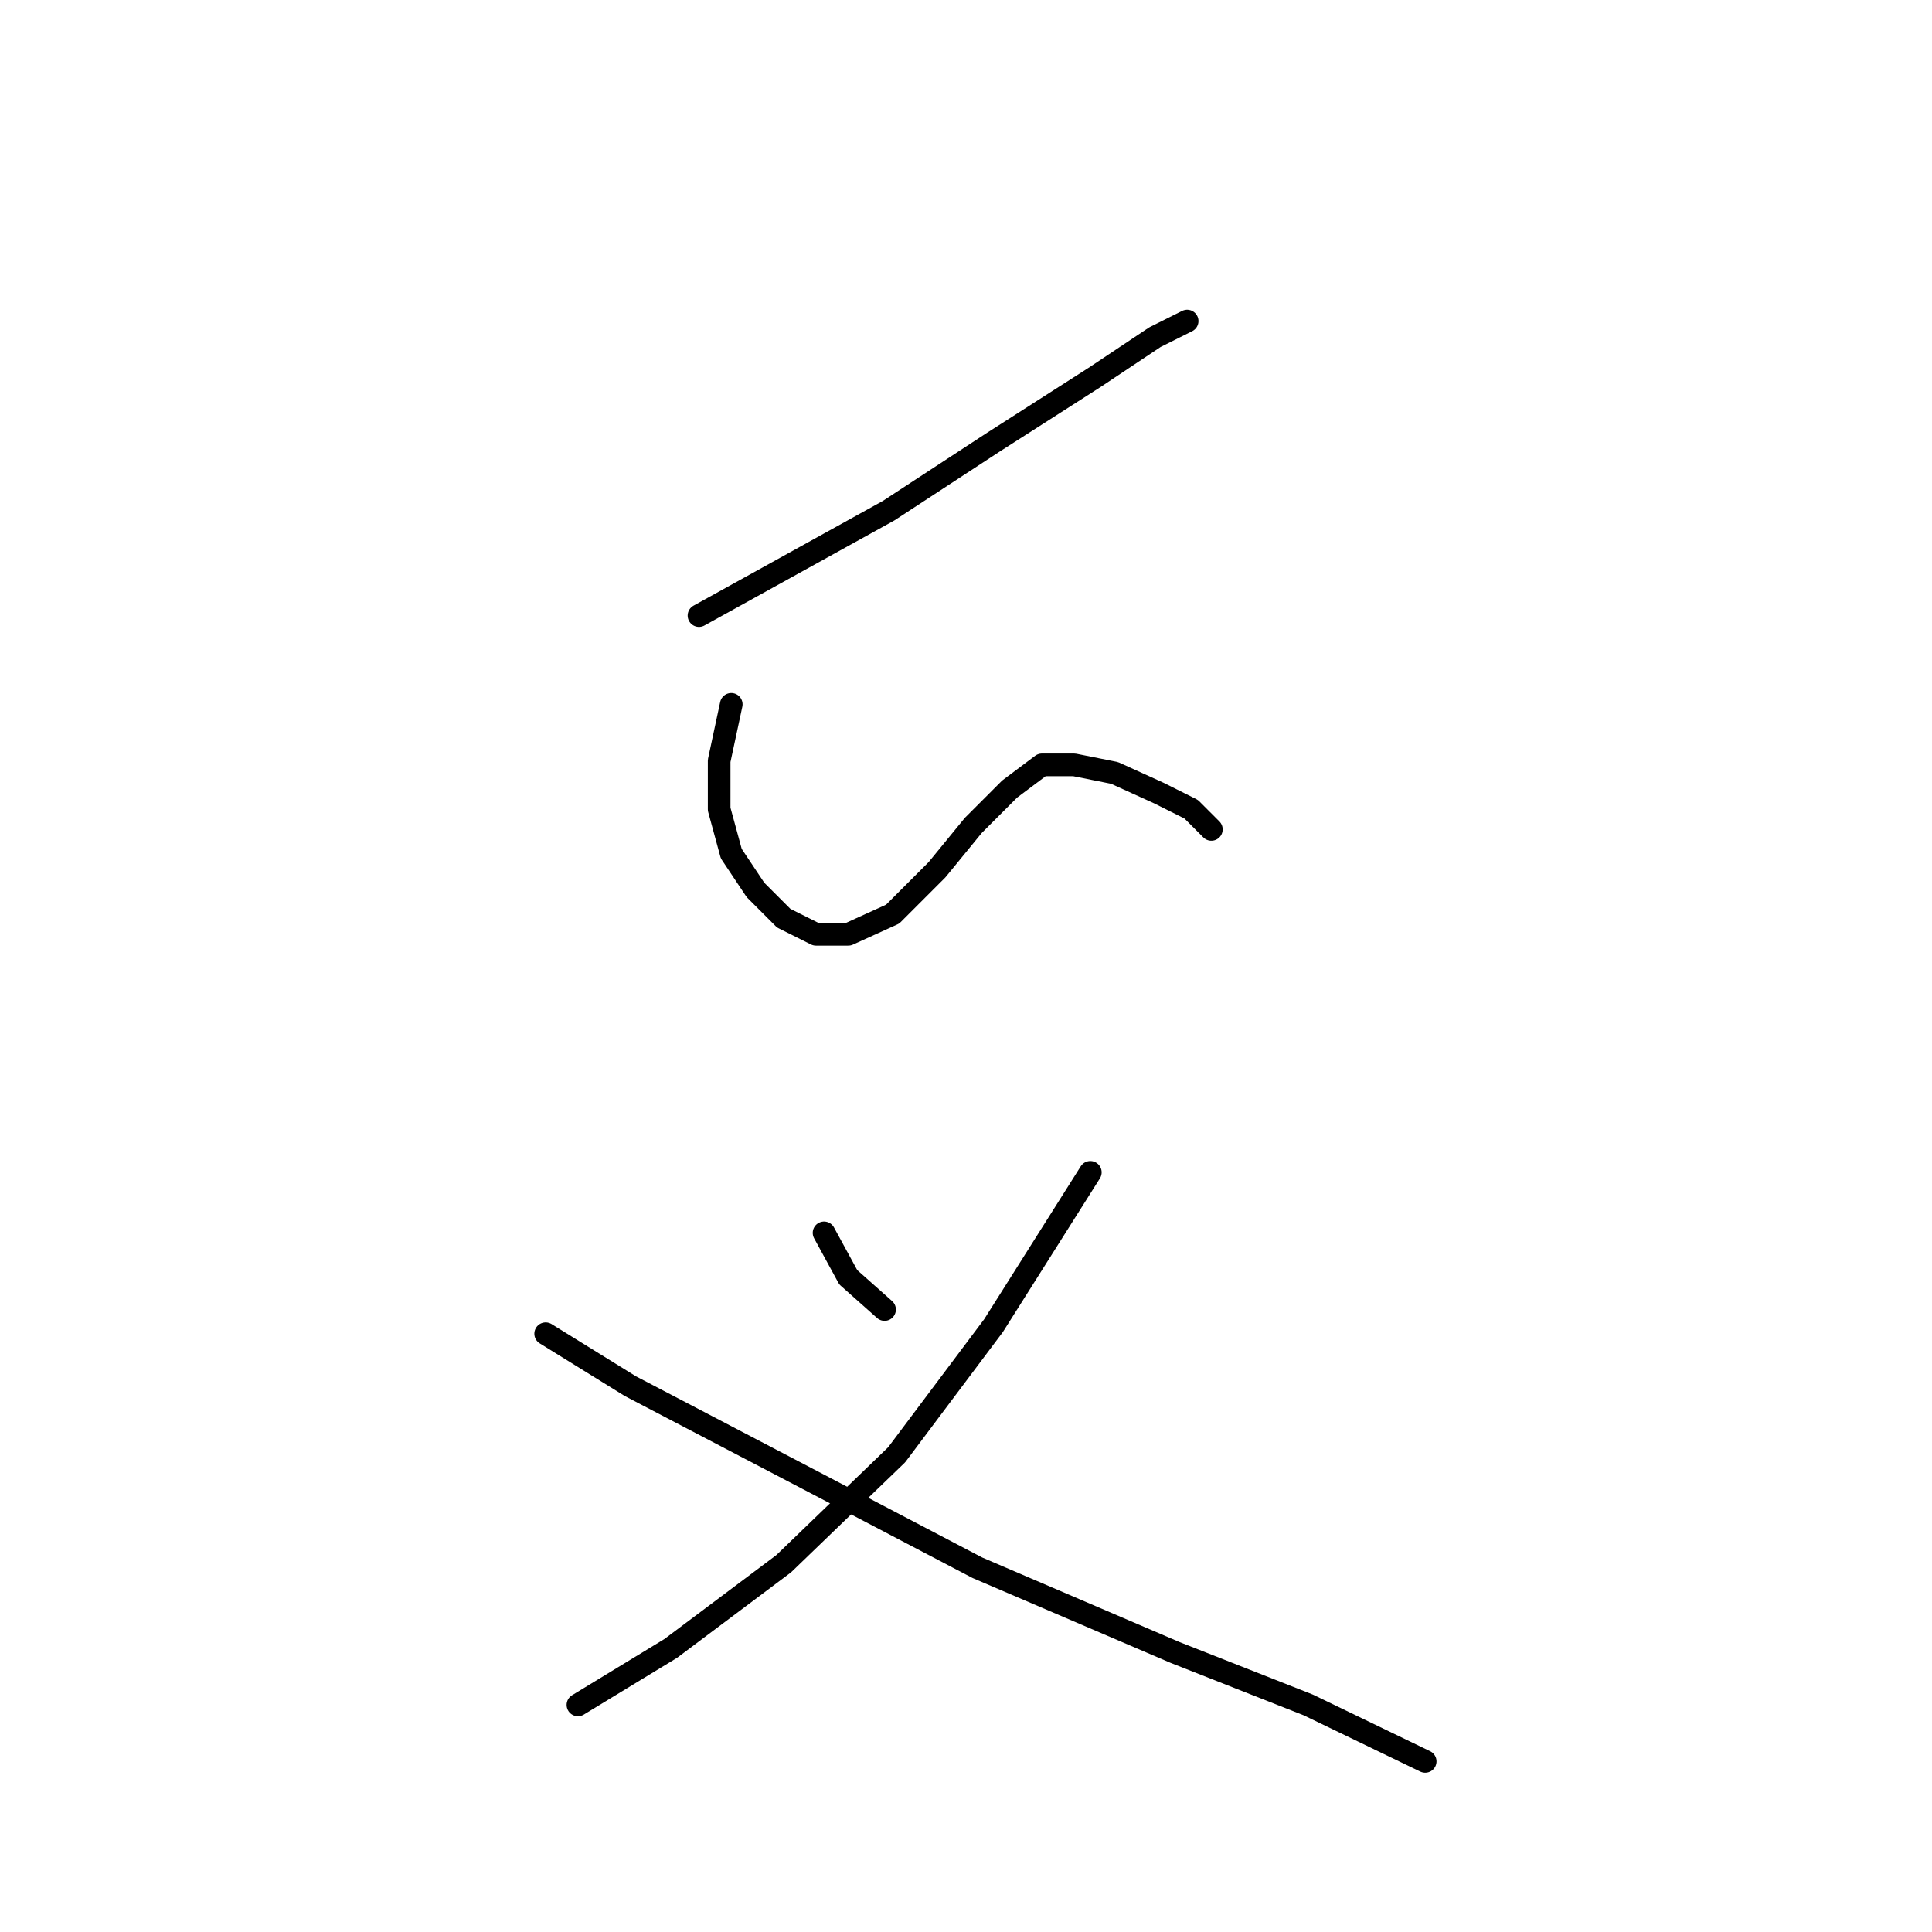 <?xml version="1.0" standalone="no"?>
    <svg width="256" height="256" xmlns="http://www.w3.org/2000/svg" version="1.1">
    <polyline stroke="black" stroke-width="3" stroke-linecap="round" fill="transparent" stroke-linejoin="round" points="92.618 81.568 117.744 67.668 131.644 58.58 145.009 50.027 153.028 44.681 157.304 42.542 157.304 42.542 " />
        <polyline stroke="black" stroke-width="3" stroke-linecap="round" fill="transparent" stroke-linejoin="round" points="96.895 93.329 95.291 100.813 95.291 107.229 96.895 113.109 100.103 117.921 103.845 121.663 108.121 123.801 112.398 123.801 118.279 121.128 124.159 115.248 128.971 109.367 133.782 104.556 138.059 101.348 142.336 101.348 147.682 102.417 153.562 105.09 157.839 107.229 160.512 109.902 160.512 109.902 " />
        <polyline stroke="black" stroke-width="3" stroke-linecap="round" fill="transparent" stroke-linejoin="round" points="109.191 163.361 112.398 169.242 117.21 173.519 117.21 173.519 " />
        <polyline stroke="black" stroke-width="3" stroke-linecap="round" fill="transparent" stroke-linejoin="round" points="144.474 155.342 131.644 175.657 118.813 192.764 103.845 207.198 88.876 218.425 76.58 225.909 76.58 225.909 " />
        <polyline stroke="black" stroke-width="3" stroke-linecap="round" fill="transparent" stroke-linejoin="round" points="72.303 176.726 83.53 183.676 107.052 195.972 129.505 207.733 155.701 218.96 173.342 225.909 188.846 233.394 188.846 233.394 " />
        </svg>